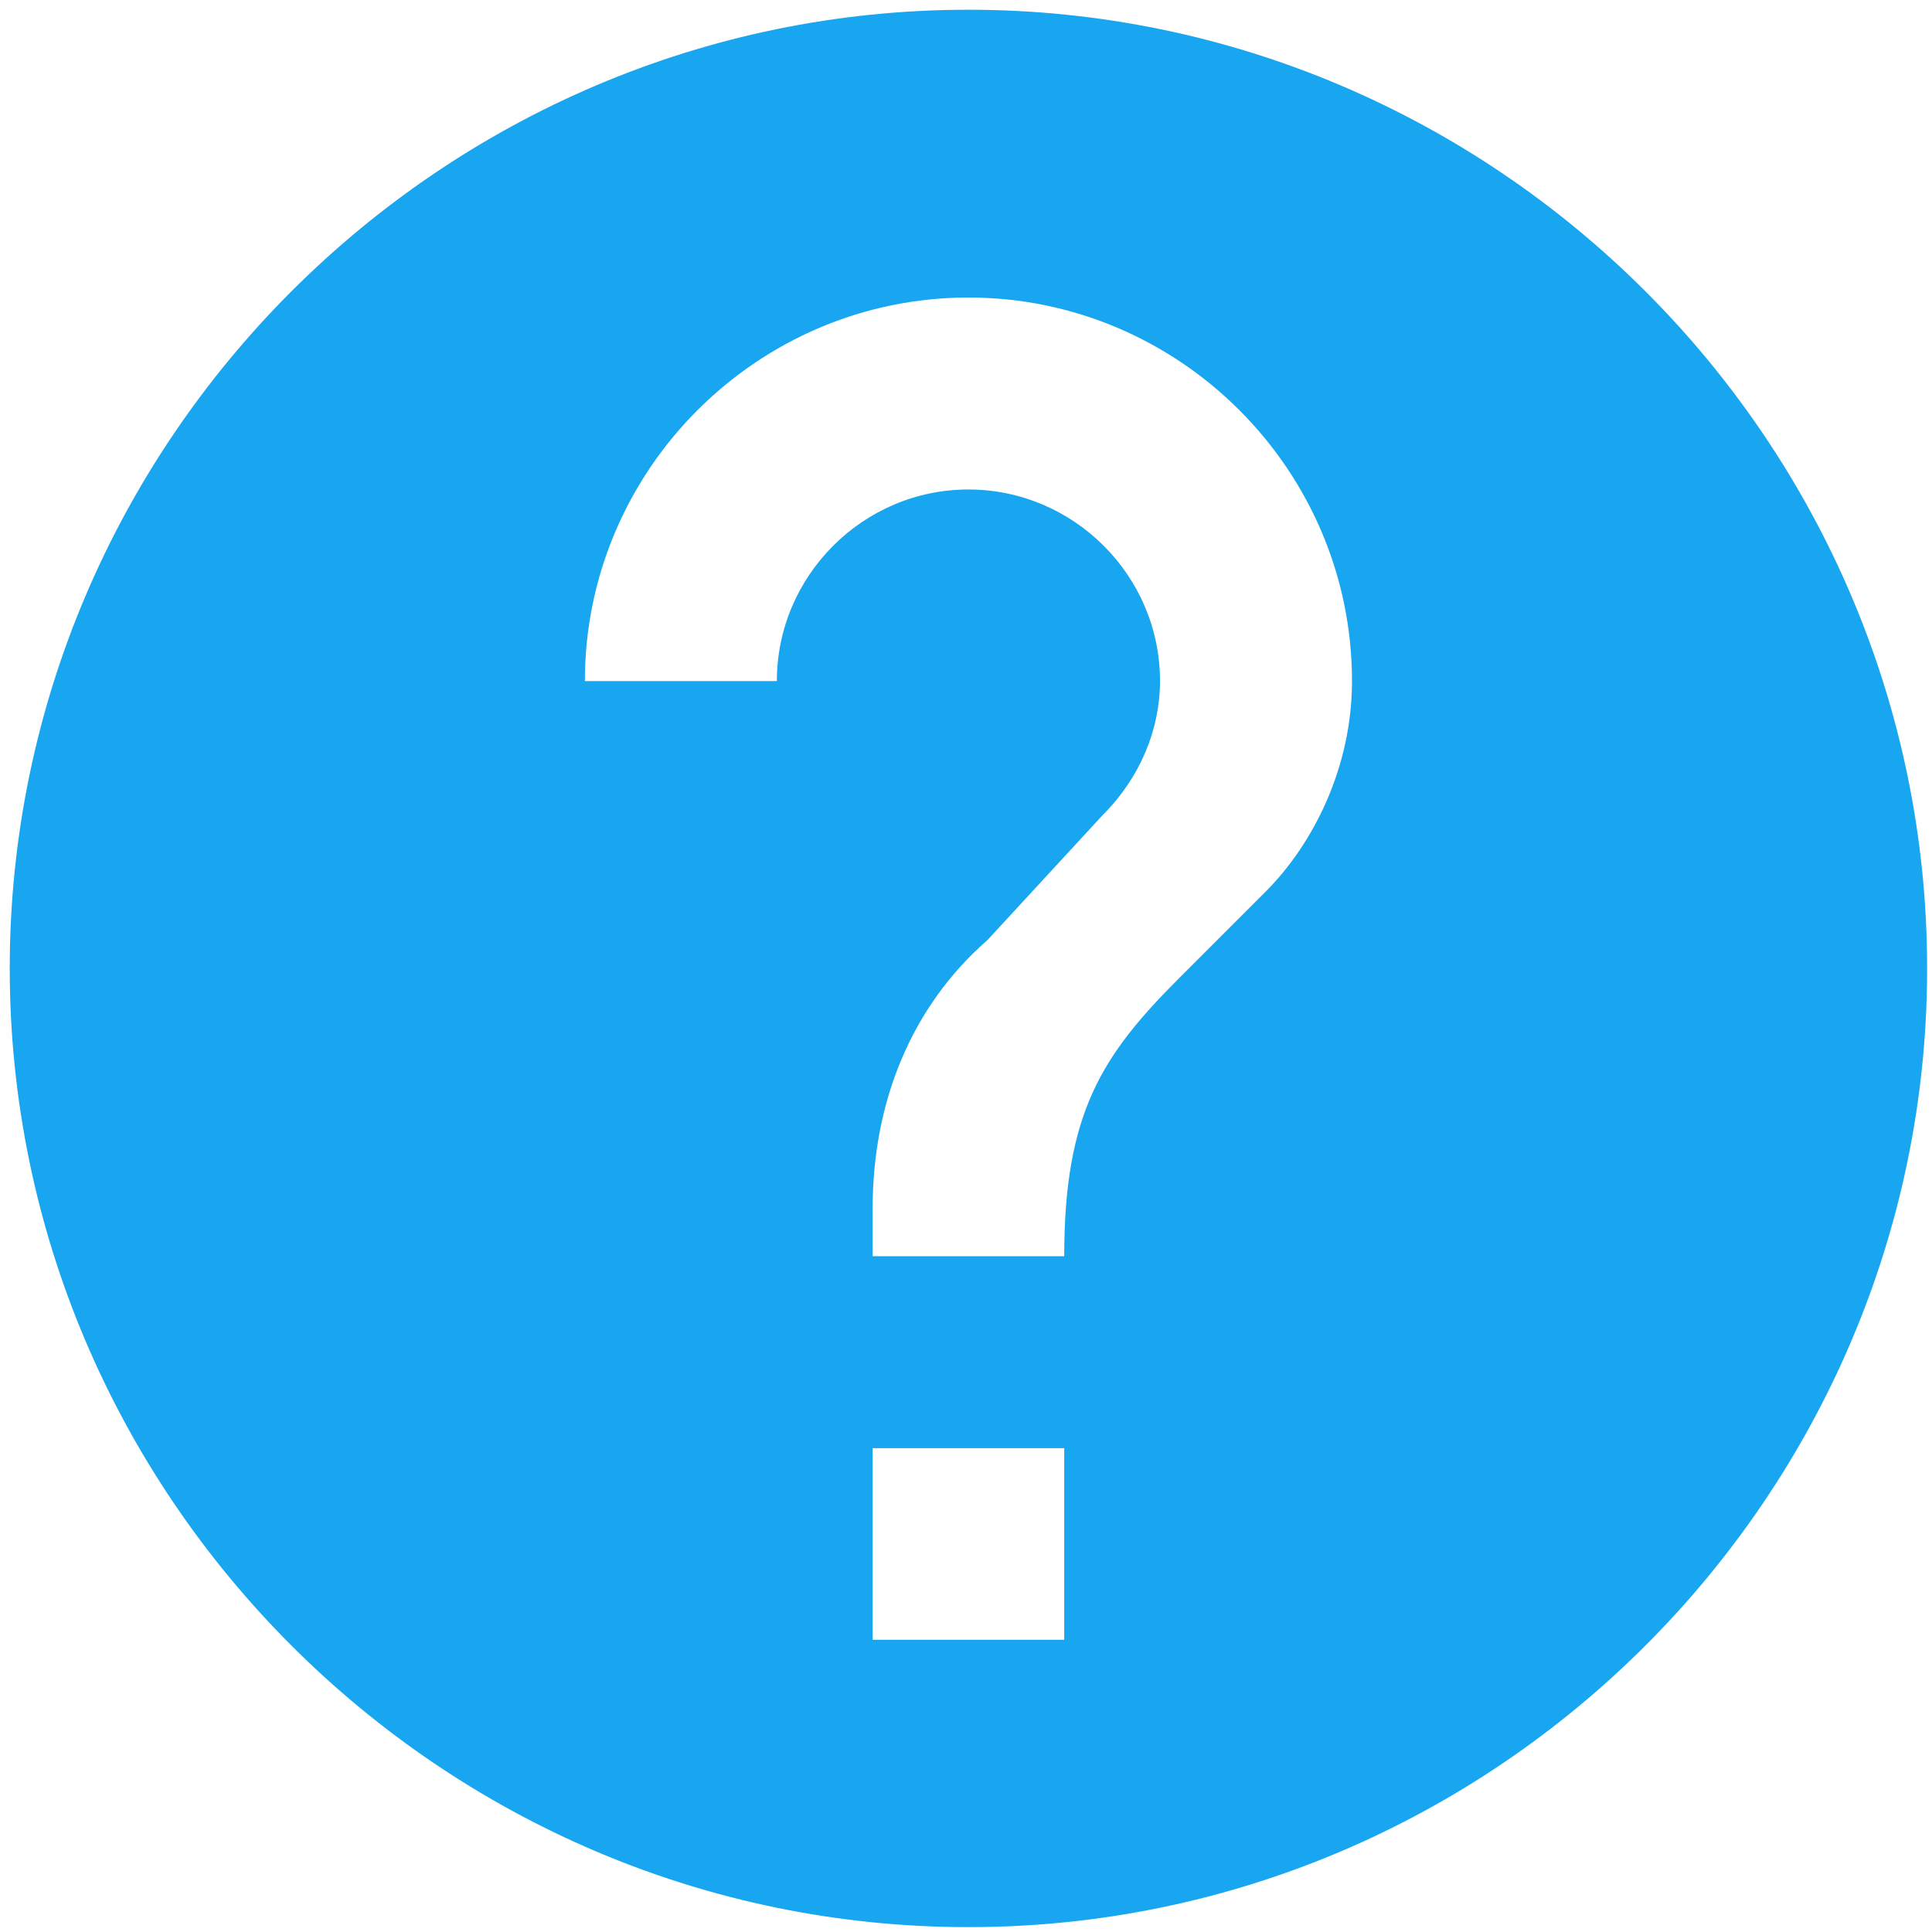 <?xml version="1.0" encoding="utf-8"?>
<!-- Generator: Adobe Illustrator 19.0.0, SVG Export Plug-In . SVG Version: 6.00 Build 0)  -->
<svg version="1.1" id="Warstwa_1" xmlns="http://www.w3.org/2000/svg" xmlns:xlink="http://www.w3.org/1999/xlink" x="0px" y="0px"
	 viewBox="-482 160.2 476 476" style="enable-background:new -482 160.2 476 476;" xml:space="preserve">
<style type="text/css">
	.st0{fill:#17A6EF;}
</style>
<path class="st0" d="M-170.2,379.9l-21.3,21.3c-18.9,18.9-28.3,33.1-28.3,68.5H-267v-11.8c0-26,9.4-49.6,28.3-66.1l28.3-30.7
	c9.4-9.4,14.2-21.3,14.2-33.1c0-26-21.3-47.2-47.2-47.2c-26,0-47.2,21.3-47.2,47.2h-47.3c0-52,42.5-94.5,94.5-94.5
	s94.5,42.5,94.5,94.5C-148.9,349.2-158.4,368.1-170.2,379.9 M-219.8,564.2H-267V517h47.2 M-243.4,162.6
	c-129.9,0-236.2,106.3-236.2,236.2S-373.3,635-243.4,635S-7.2,528.7-7.2,398.8S-113.5,162.6-243.4,162.6z"/>
</svg>
